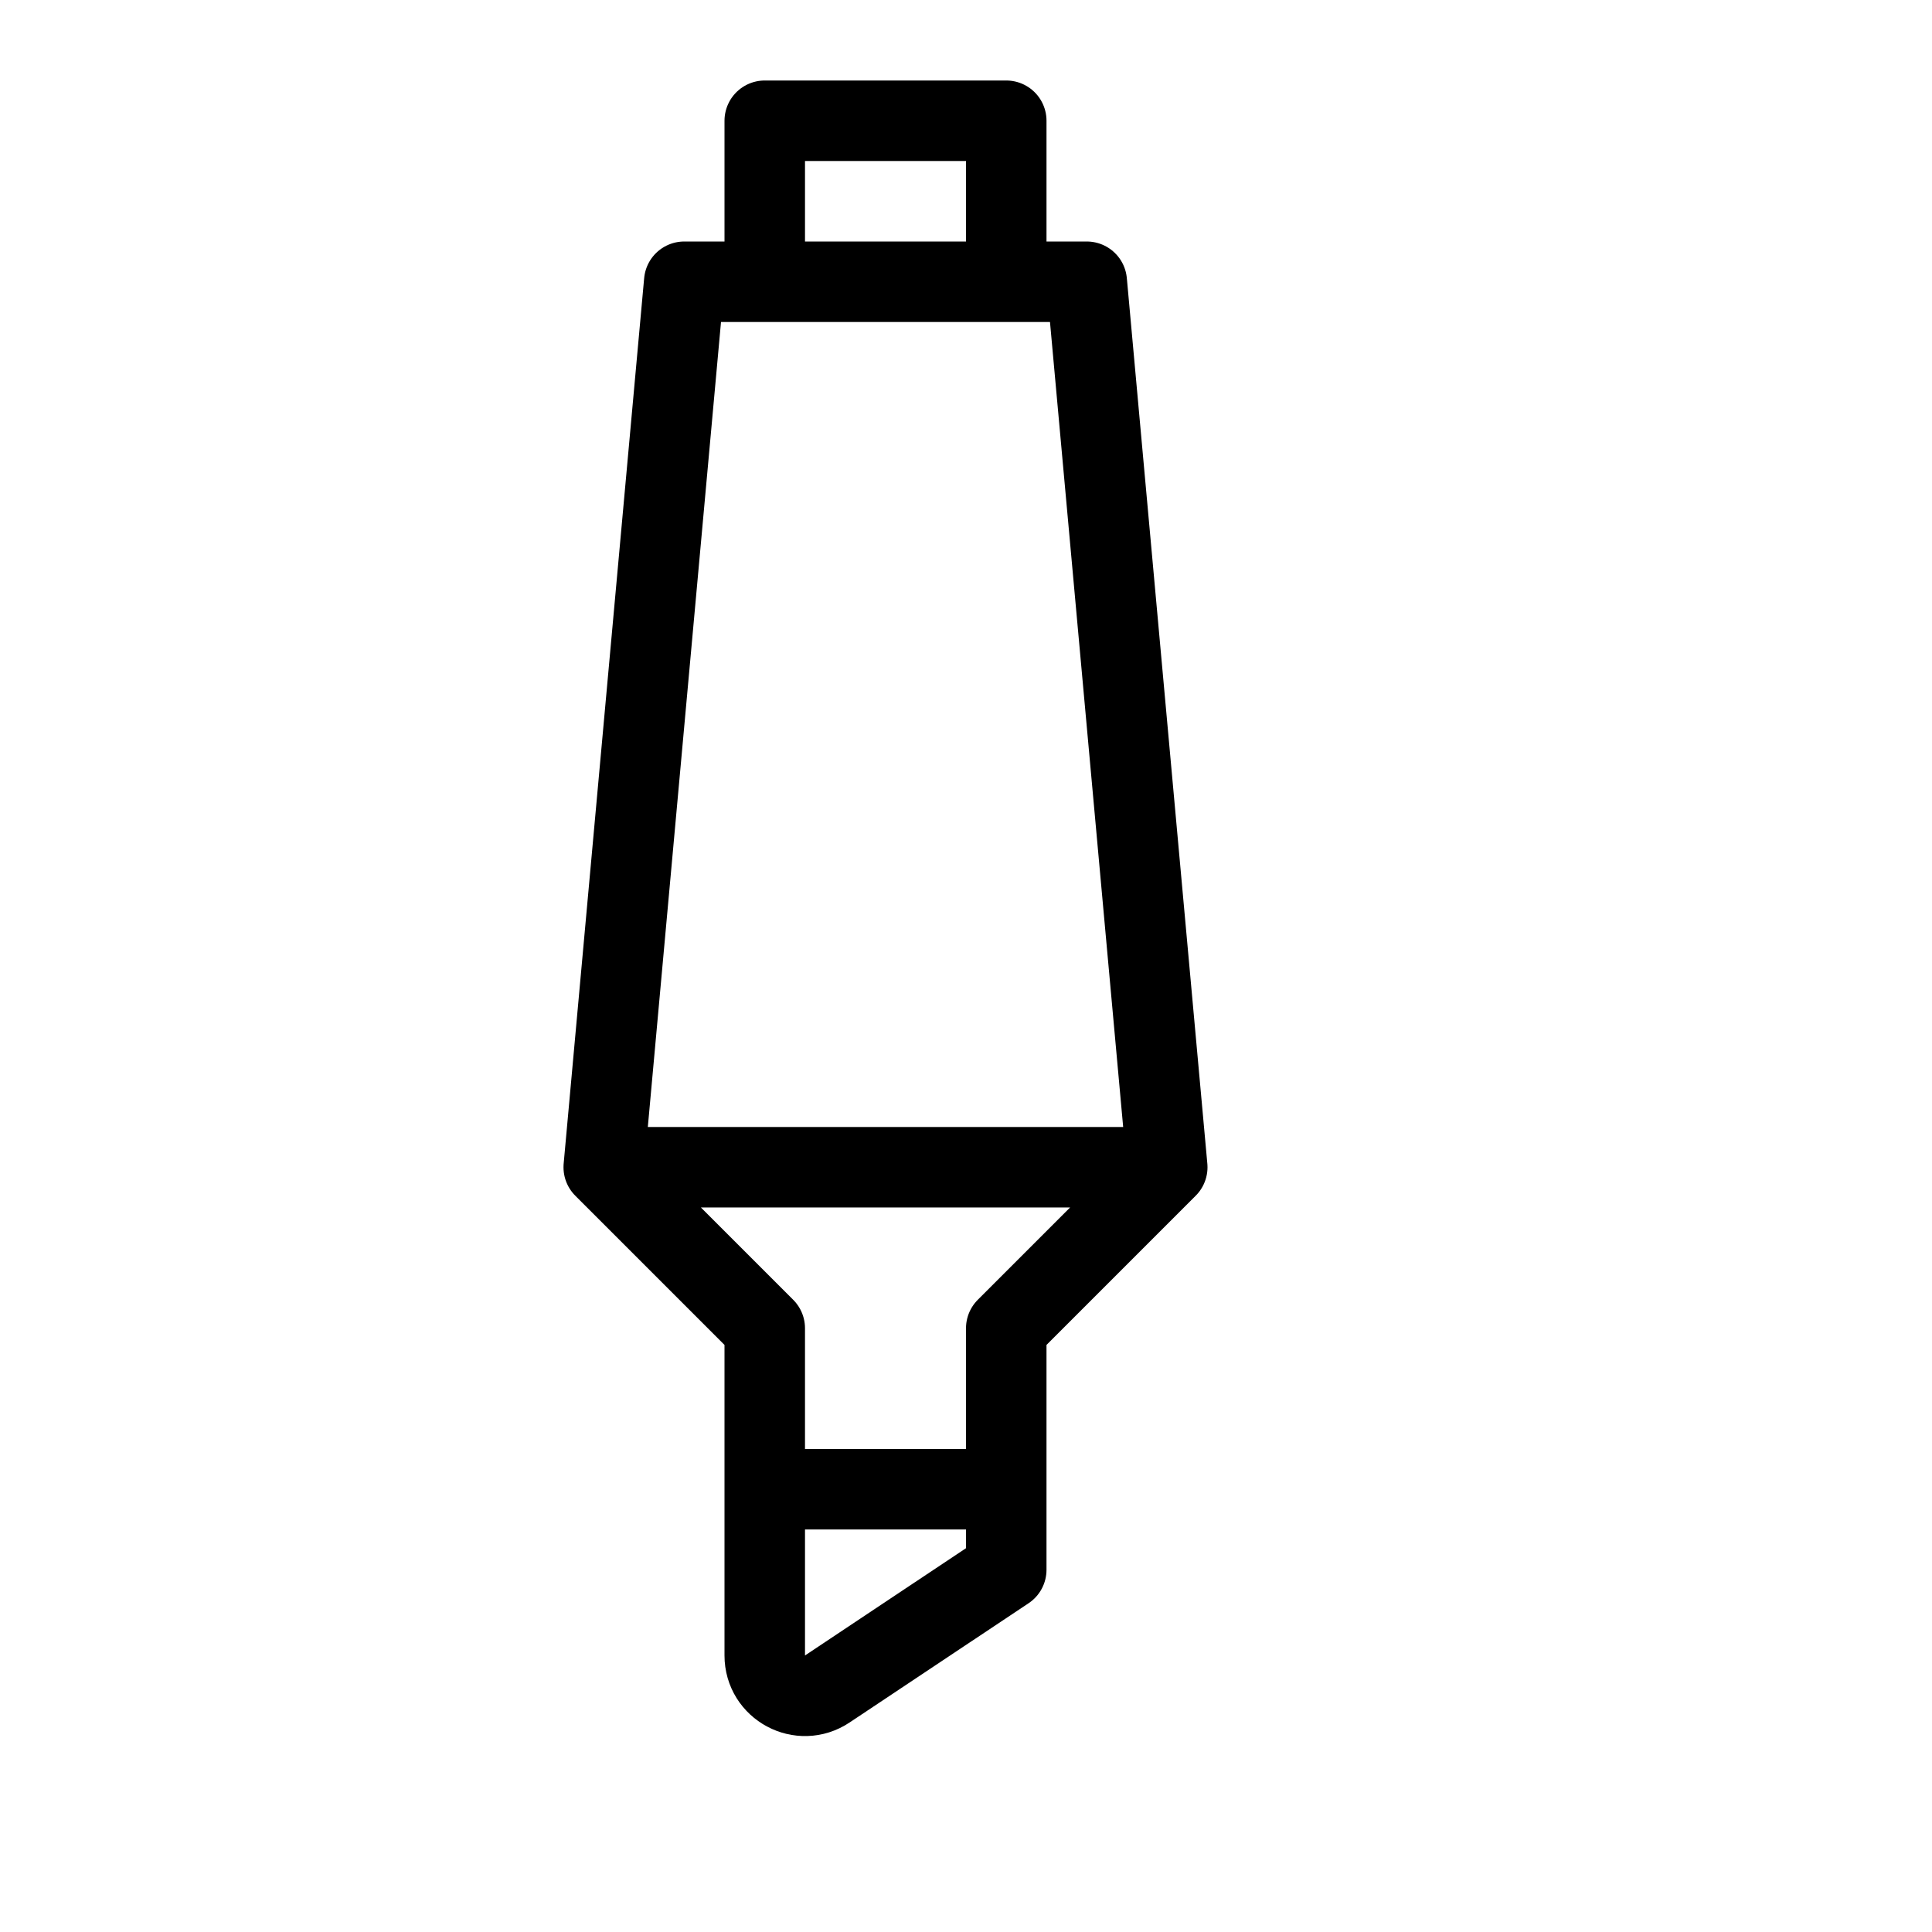 <svg height="24" viewBox="0 0 24 24" width="24" xmlns="http://www.w3.org/2000/svg"><path d="m9.5 18.5h3v-2l2-2-1-11h-5l-1 11 2 2zm3 0v1l-2.223 1.481c-.332.222-.777-.016-.777-.416v-2.065zm-5-4h7m-5-11h3v-2h-3z" fill="none" stroke="#000" stroke-linecap="round" stroke-linejoin="round"/></svg>